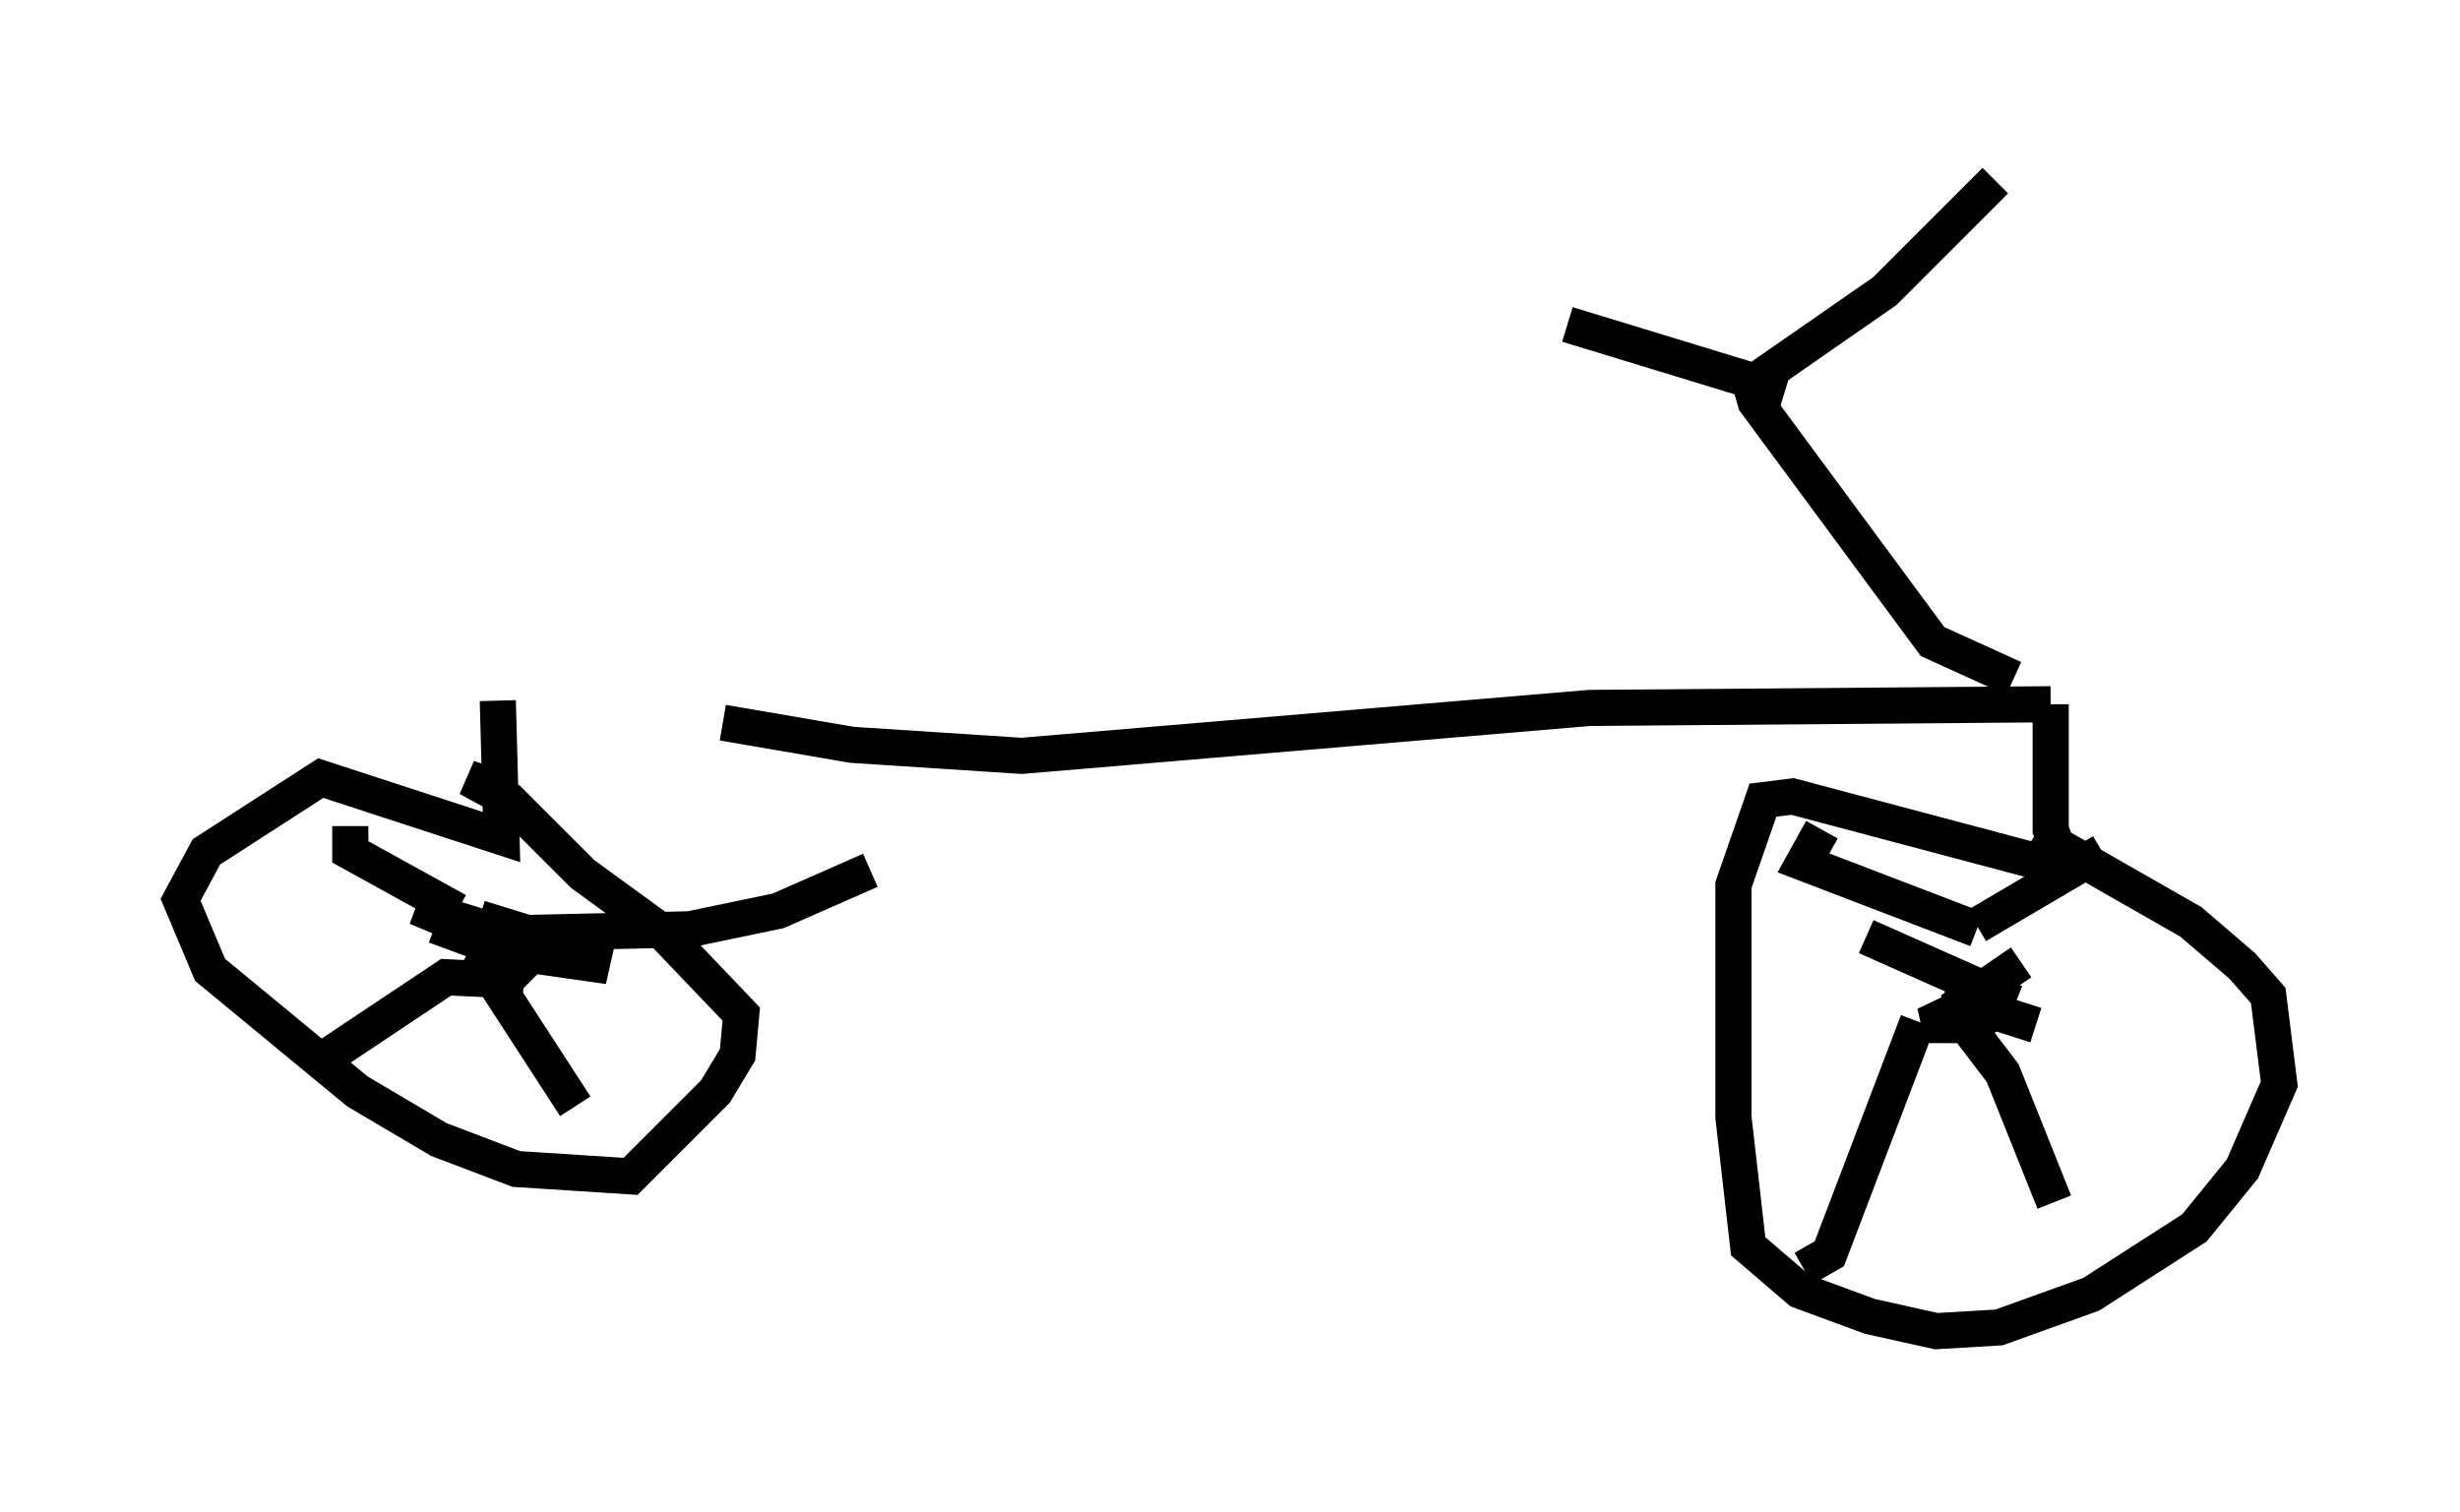 <?xml version="1.0" encoding="utf-8" ?>
<svg baseProfile="full" height="41.85" version="1.1" width="68.086" xmlns="http://www.w3.org/2000/svg" xmlns:ev="http://www.w3.org/2001/xml-events" xmlns:xlink="http://www.w3.org/1999/xlink"><defs /><rect fill="white" height="41.85" width="68.086" x="0" y="0" /><path d="M13.677, 17.965 m6.329, 2.042 l3.573, 0.613 4.696, 0.306 l15.721, -1.327 12.761, -0.102 m0.0, 0.0 l0.0, 3.471 0.306, 0.817 l-0.919, 0.0 -6.533, -1.735 l-0.817, 0.102 -0.817, 2.348 l0.0, 6.431 0.408, 3.573 l1.429, 1.225 1.94, 0.715 l1.838, 0.408 1.735, -0.102 l2.552, -0.919 2.858, -1.838 l1.327, -1.633 1.021, -2.348 l-0.306, -2.45 -0.715, -0.817 l-1.429, -1.225 -4.288, -2.45 m-0.408, 3.573 l-1.94, 1.327 0.715, -0.102 l0.51, -0.408 -1.94, 0.919 l1.225, 0.0 0.613, -0.306 l0.204, -0.51 -3.675, -1.633 m-37.873, -6.533 l0.102, 3.777 -5.002, -1.633 l-3.165, 2.042 -0.715, 1.327 l0.817, 1.94 4.083, 3.369 l2.246, 1.327 2.144, 0.817 l3.165, 0.204 2.348, -2.348 l0.613, -1.021 0.102, -1.123 l-2.144, -2.246 -2.246, -1.633 l-2.042, -2.042 -1.123, -0.613 l0.613, 0.204 m-1.531, 3.879 l1.94, 0.715 2.858, 0.408 l-5.308, -1.633 3.165, 1.327 l-0.613, 0.613 0.204, 0.102 m0.204, 0.0 l-2.144, -0.102 -3.675, 2.45 m4.185, -2.96 l0.613, 0.306 2.45, 3.777 m-3.267, -5.41 l-2.96, -1.633 0.0, -0.715 m3.573, 2.552 l1.327, 0.408 4.492, -0.102 l2.45, -0.51 2.552, -1.123 m28.992, 4.185 l-2.45, 6.431 -0.715, 0.408 m6.431, -6.738 l-2.552, -0.817 m0.0, 0.0 l1.633, 2.144 1.429, 3.573 m-2.144, -7.554 l-4.798, -1.838 0.51, -0.919 m4.288, 2.654 l3.471, -2.042 m-2.45, -4.798 l-2.246, -1.021 -4.9, -6.635 l-0.204, -0.715 m1.021, 0.408 l-6.023, -1.838 m5.104, 1.633 l3.675, -2.552 3.063, -3.063 " fill="none" stroke="black" stroke-width="1" /></svg>